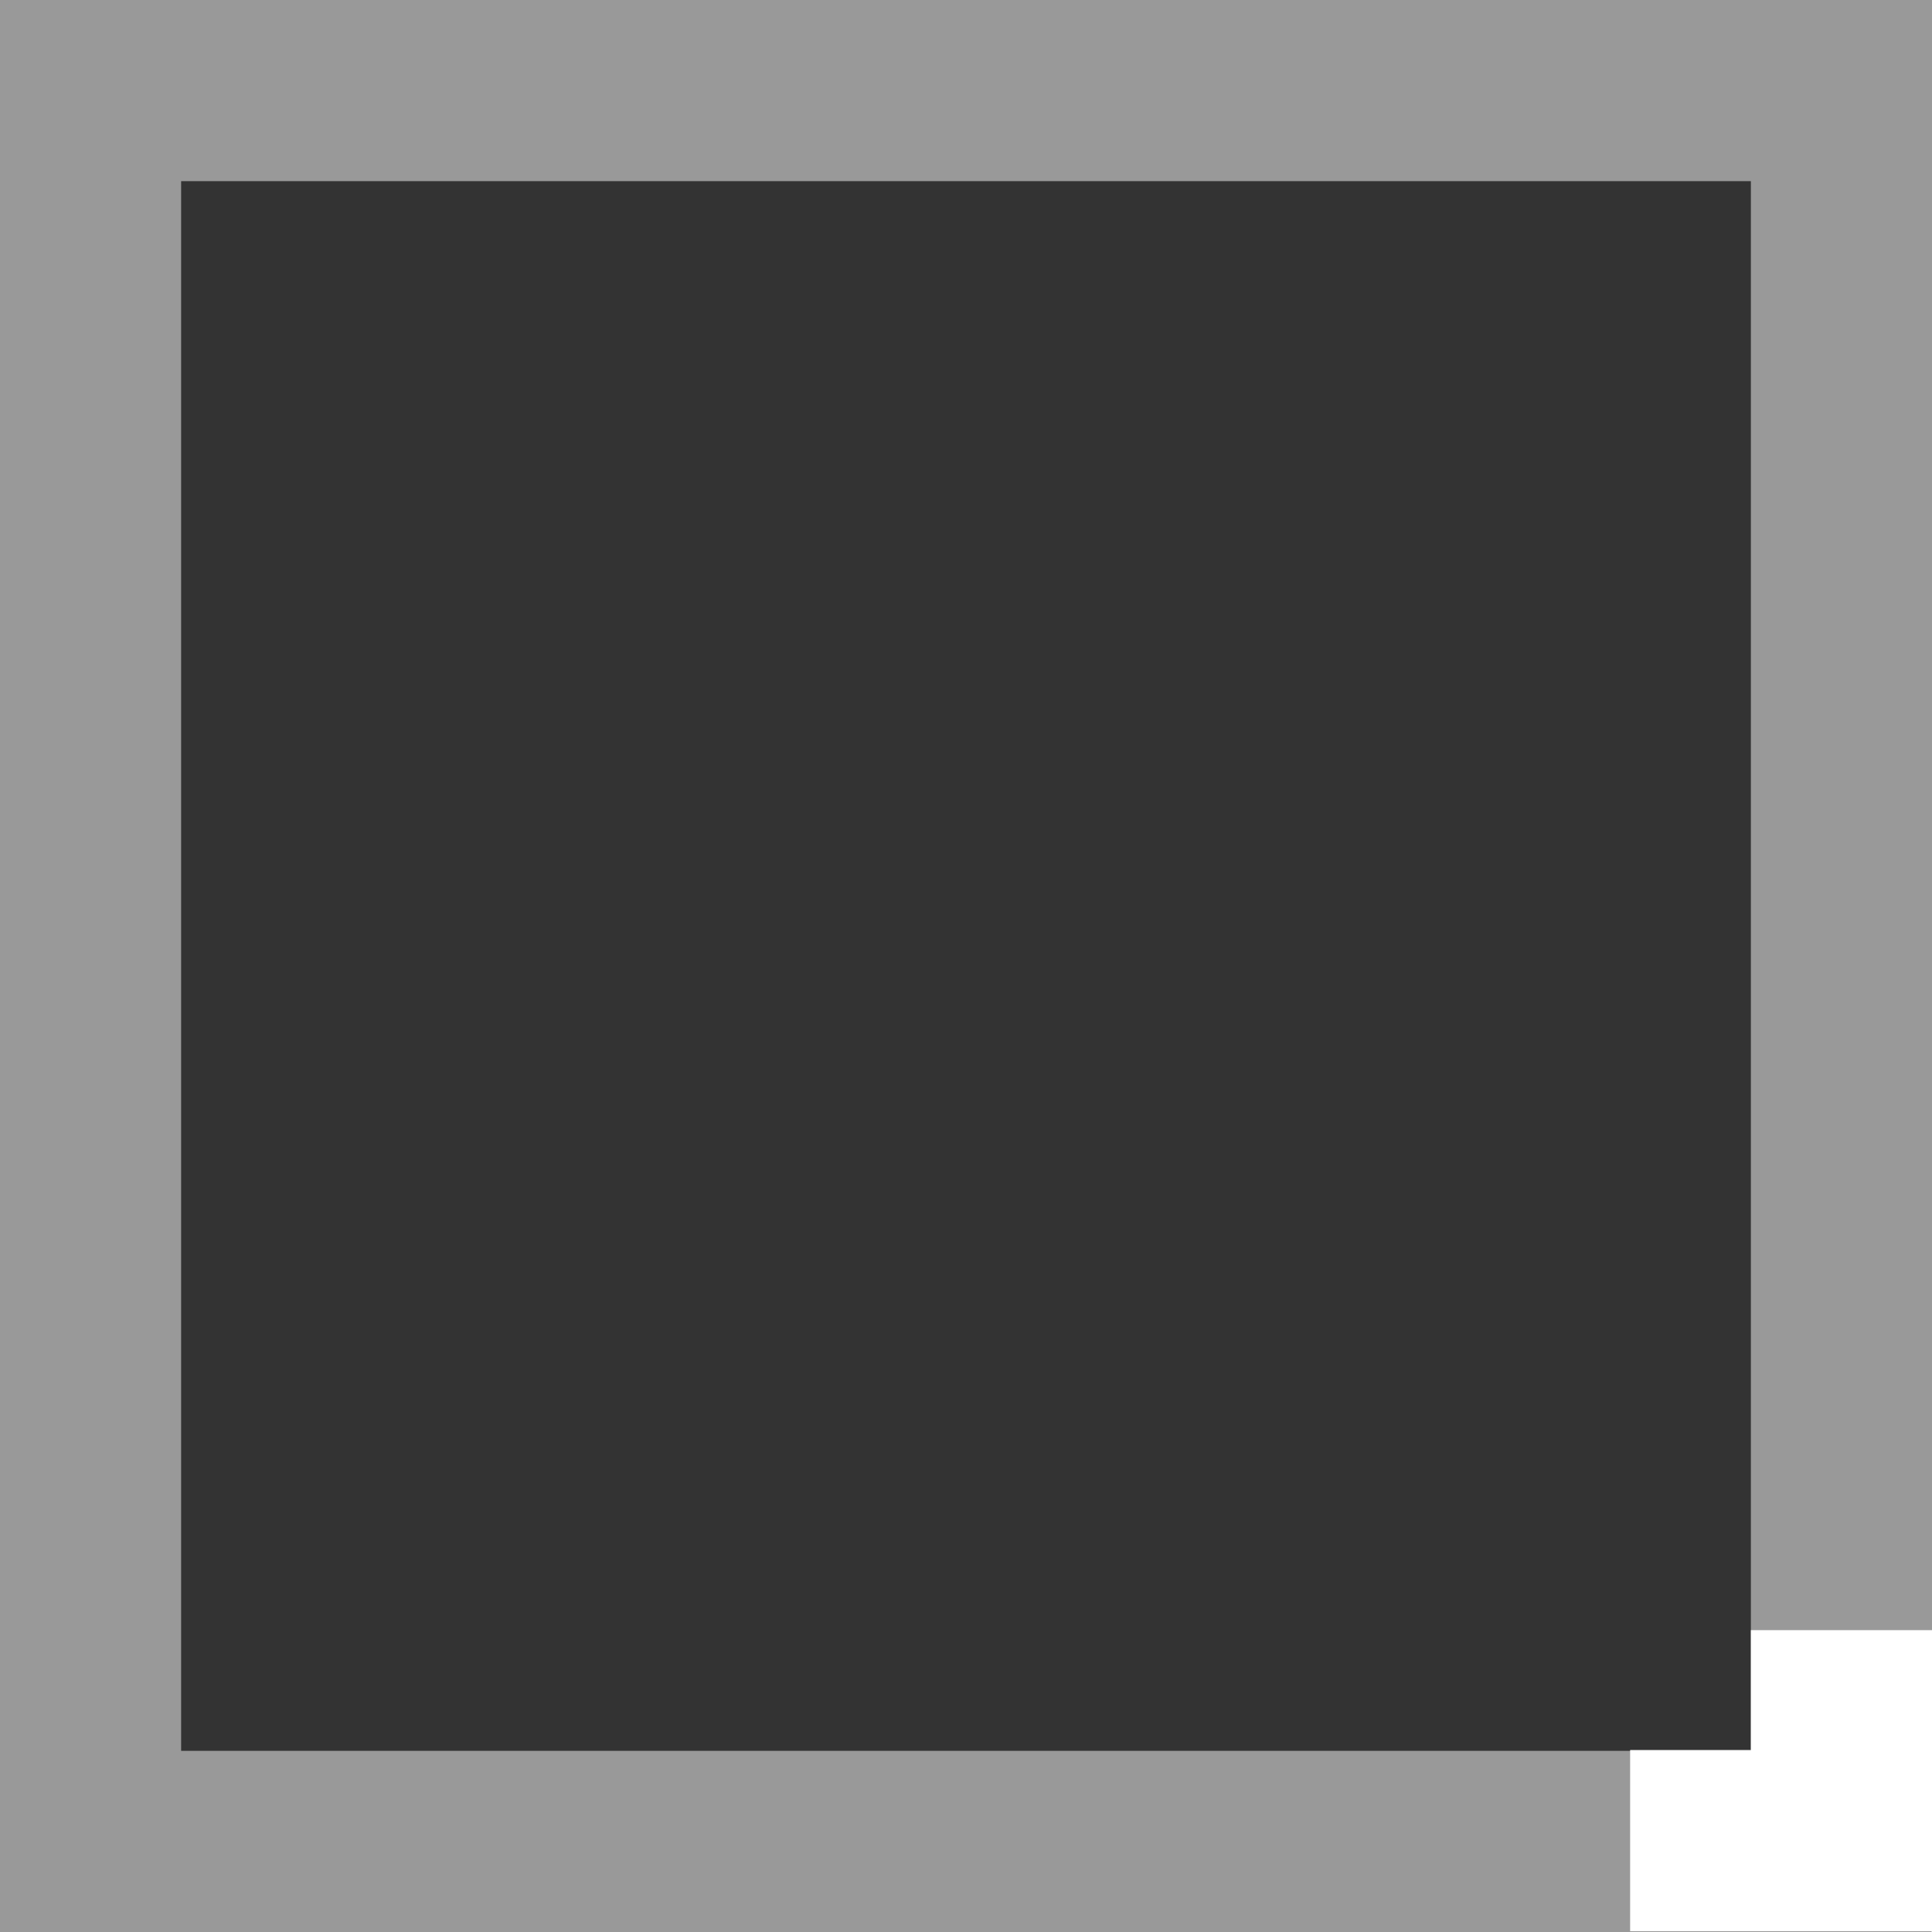 <svg width="32" height="32" viewBox="0 0 32 32" fill="none" xmlns="http://www.w3.org/2000/svg">
<rect x="0" y="0" width="32" height="32" fill="#333333" stroke="none"/>
<rect x="30.5" y="30.5" width="29" height="29" transform="rotate(-180 30.5 30.5)" stroke="white" stroke-opacity="0.5" stroke-width="3"/>
<path d="M29 28.986L32 31.986L27 31.986L27 28.986L29 28.986Z" fill="white"/>
<path d="M29 29L32 32L32 27L29 27L29 29Z" fill="white"/>
</svg>
